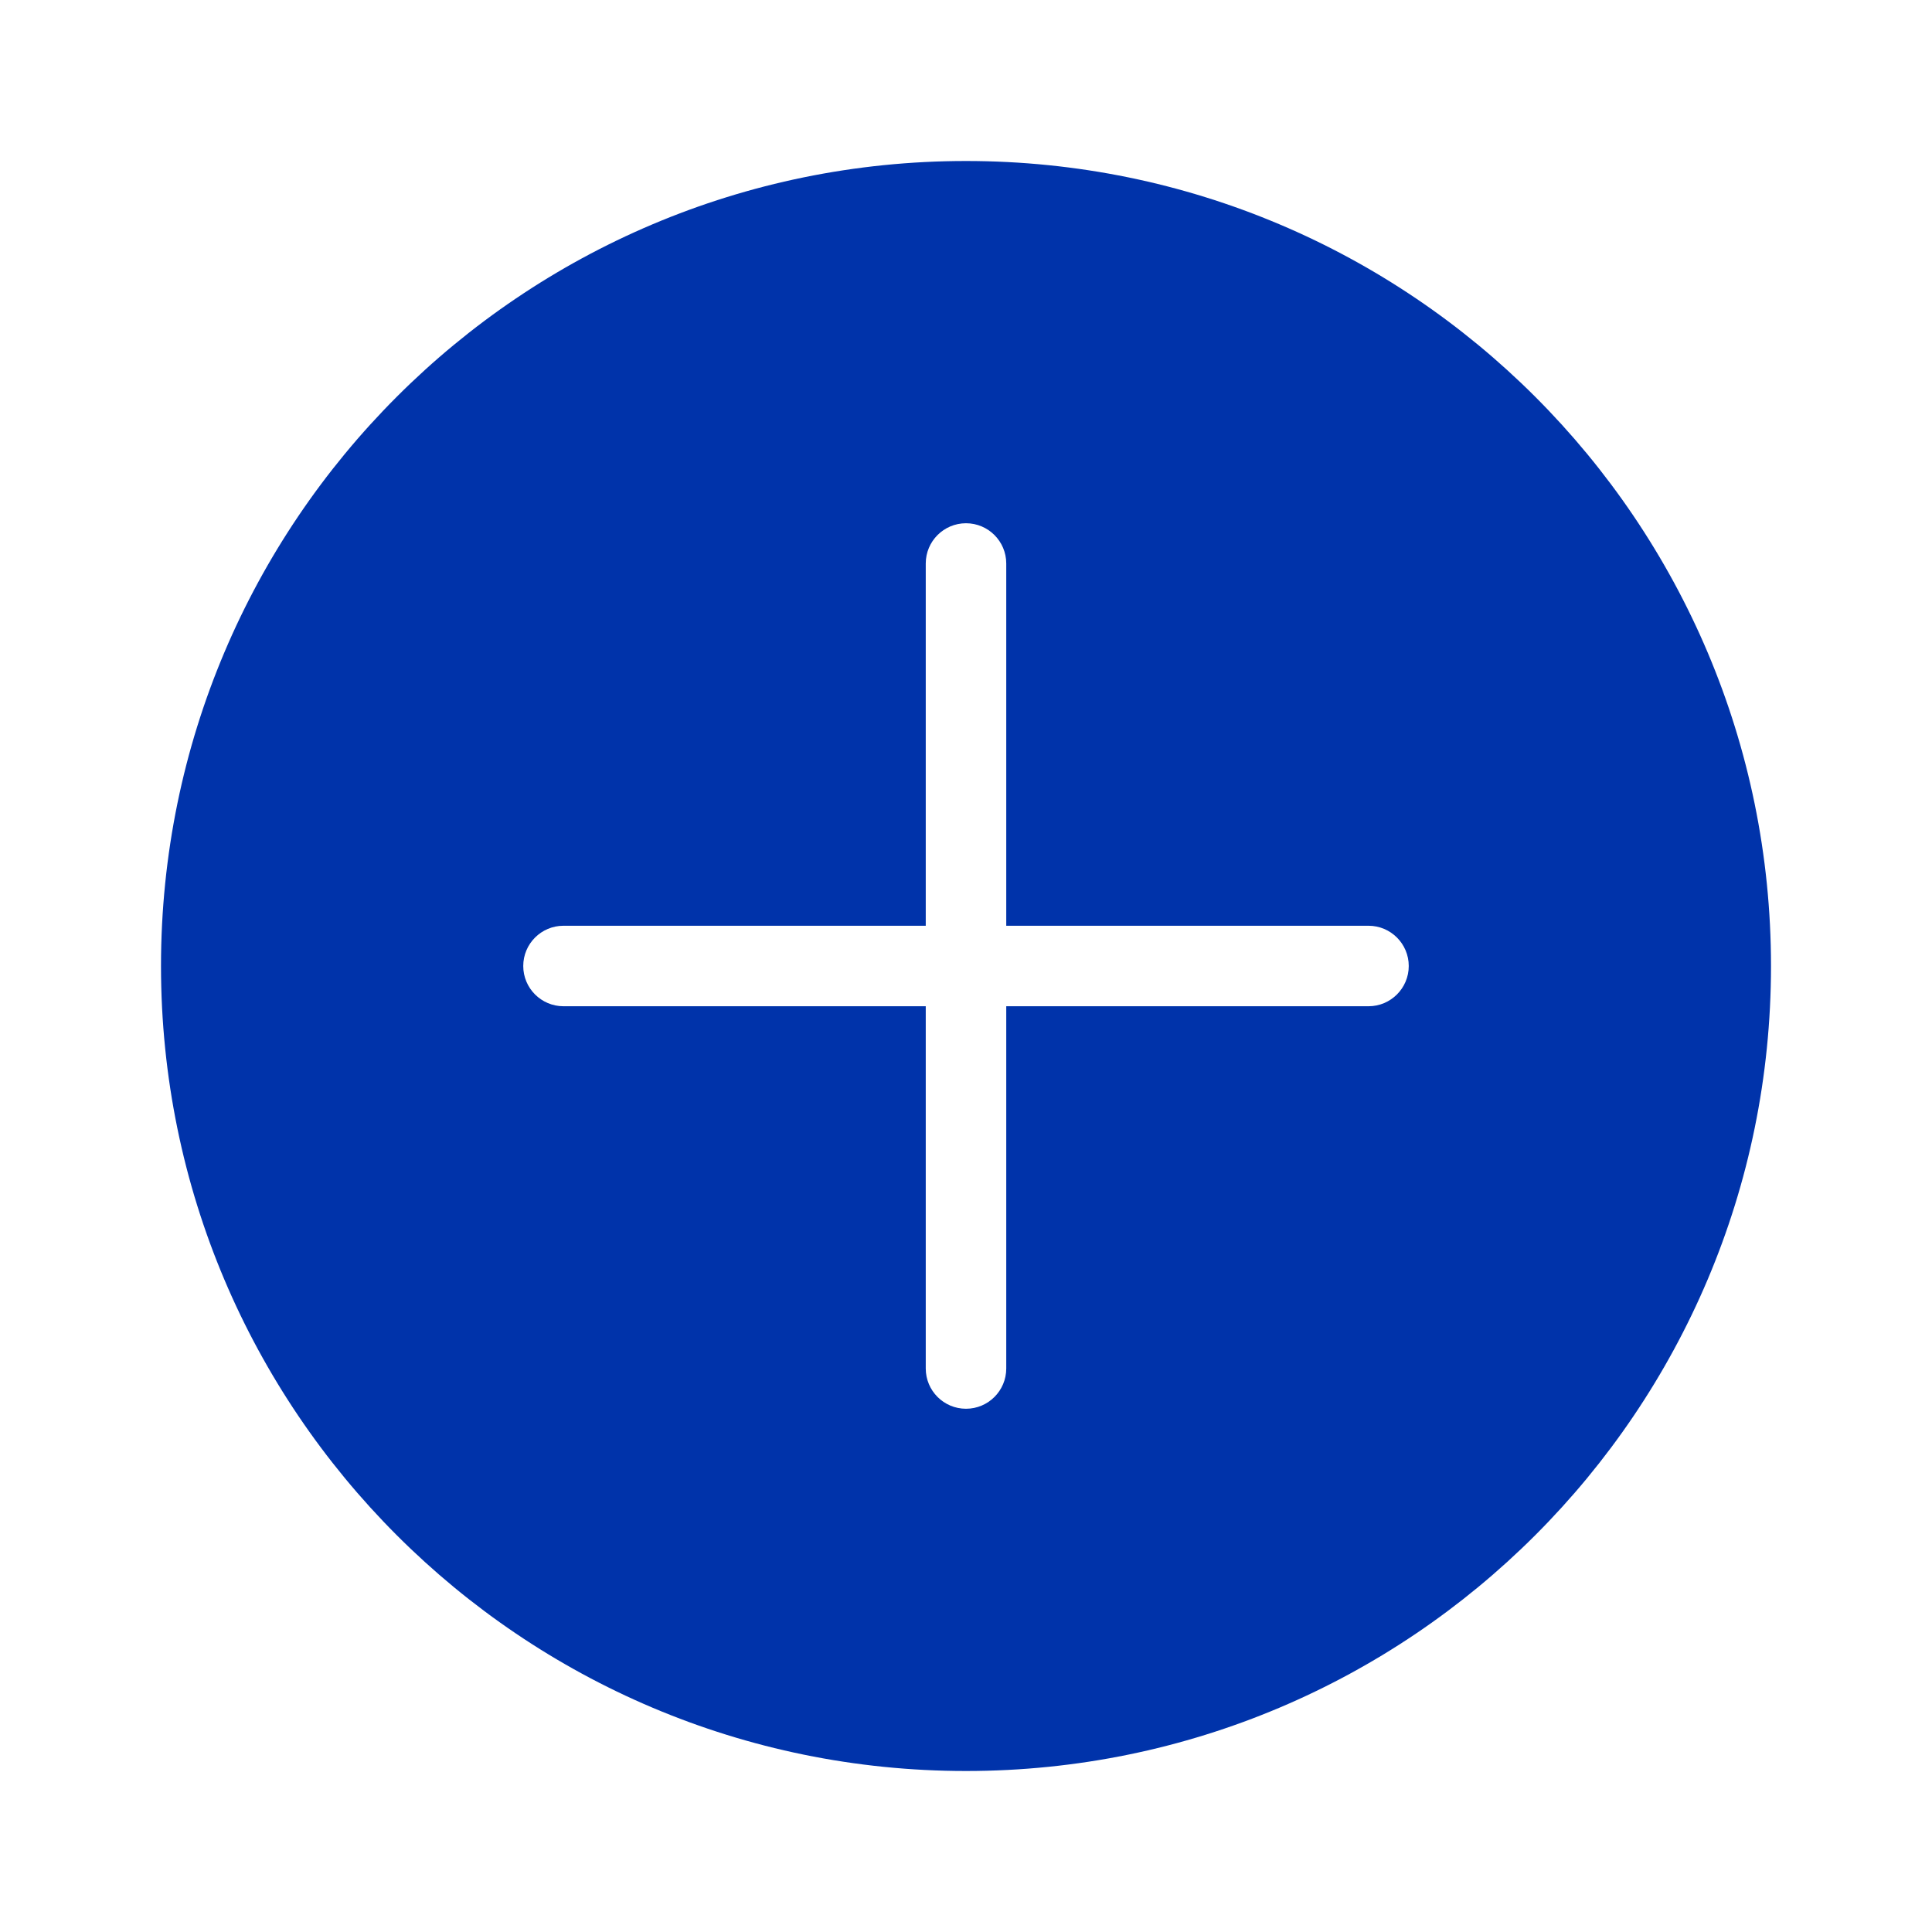 <svg width="24" height="24" viewBox="0 0 24 24" fill="none" xmlns="http://www.w3.org/2000/svg">
<path fill-rule="evenodd" clip-rule="evenodd" d="M12 2C6.477 2 2 6.477 2 12C2 17.523 6.477 22 12 22C17.523 22 22 17.523 22 12C22 6.477 17.523 2 12 2ZM12.5 7C12.5 6.724 12.276 6.5 12 6.5C11.724 6.5 11.5 6.724 11.5 7V11.5H7C6.724 11.5 6.5 11.724 6.5 12C6.5 12.276 6.724 12.5 7 12.5H11.5V17C11.5 17.276 11.724 17.5 12 17.5C12.276 17.5 12.5 17.276 12.5 17V12.5H17C17.276 12.5 17.5 12.276 17.5 12C17.5 11.724 17.276 11.5 17 11.5H12.5V7Z" fill="#0033AA"/>
</svg>
